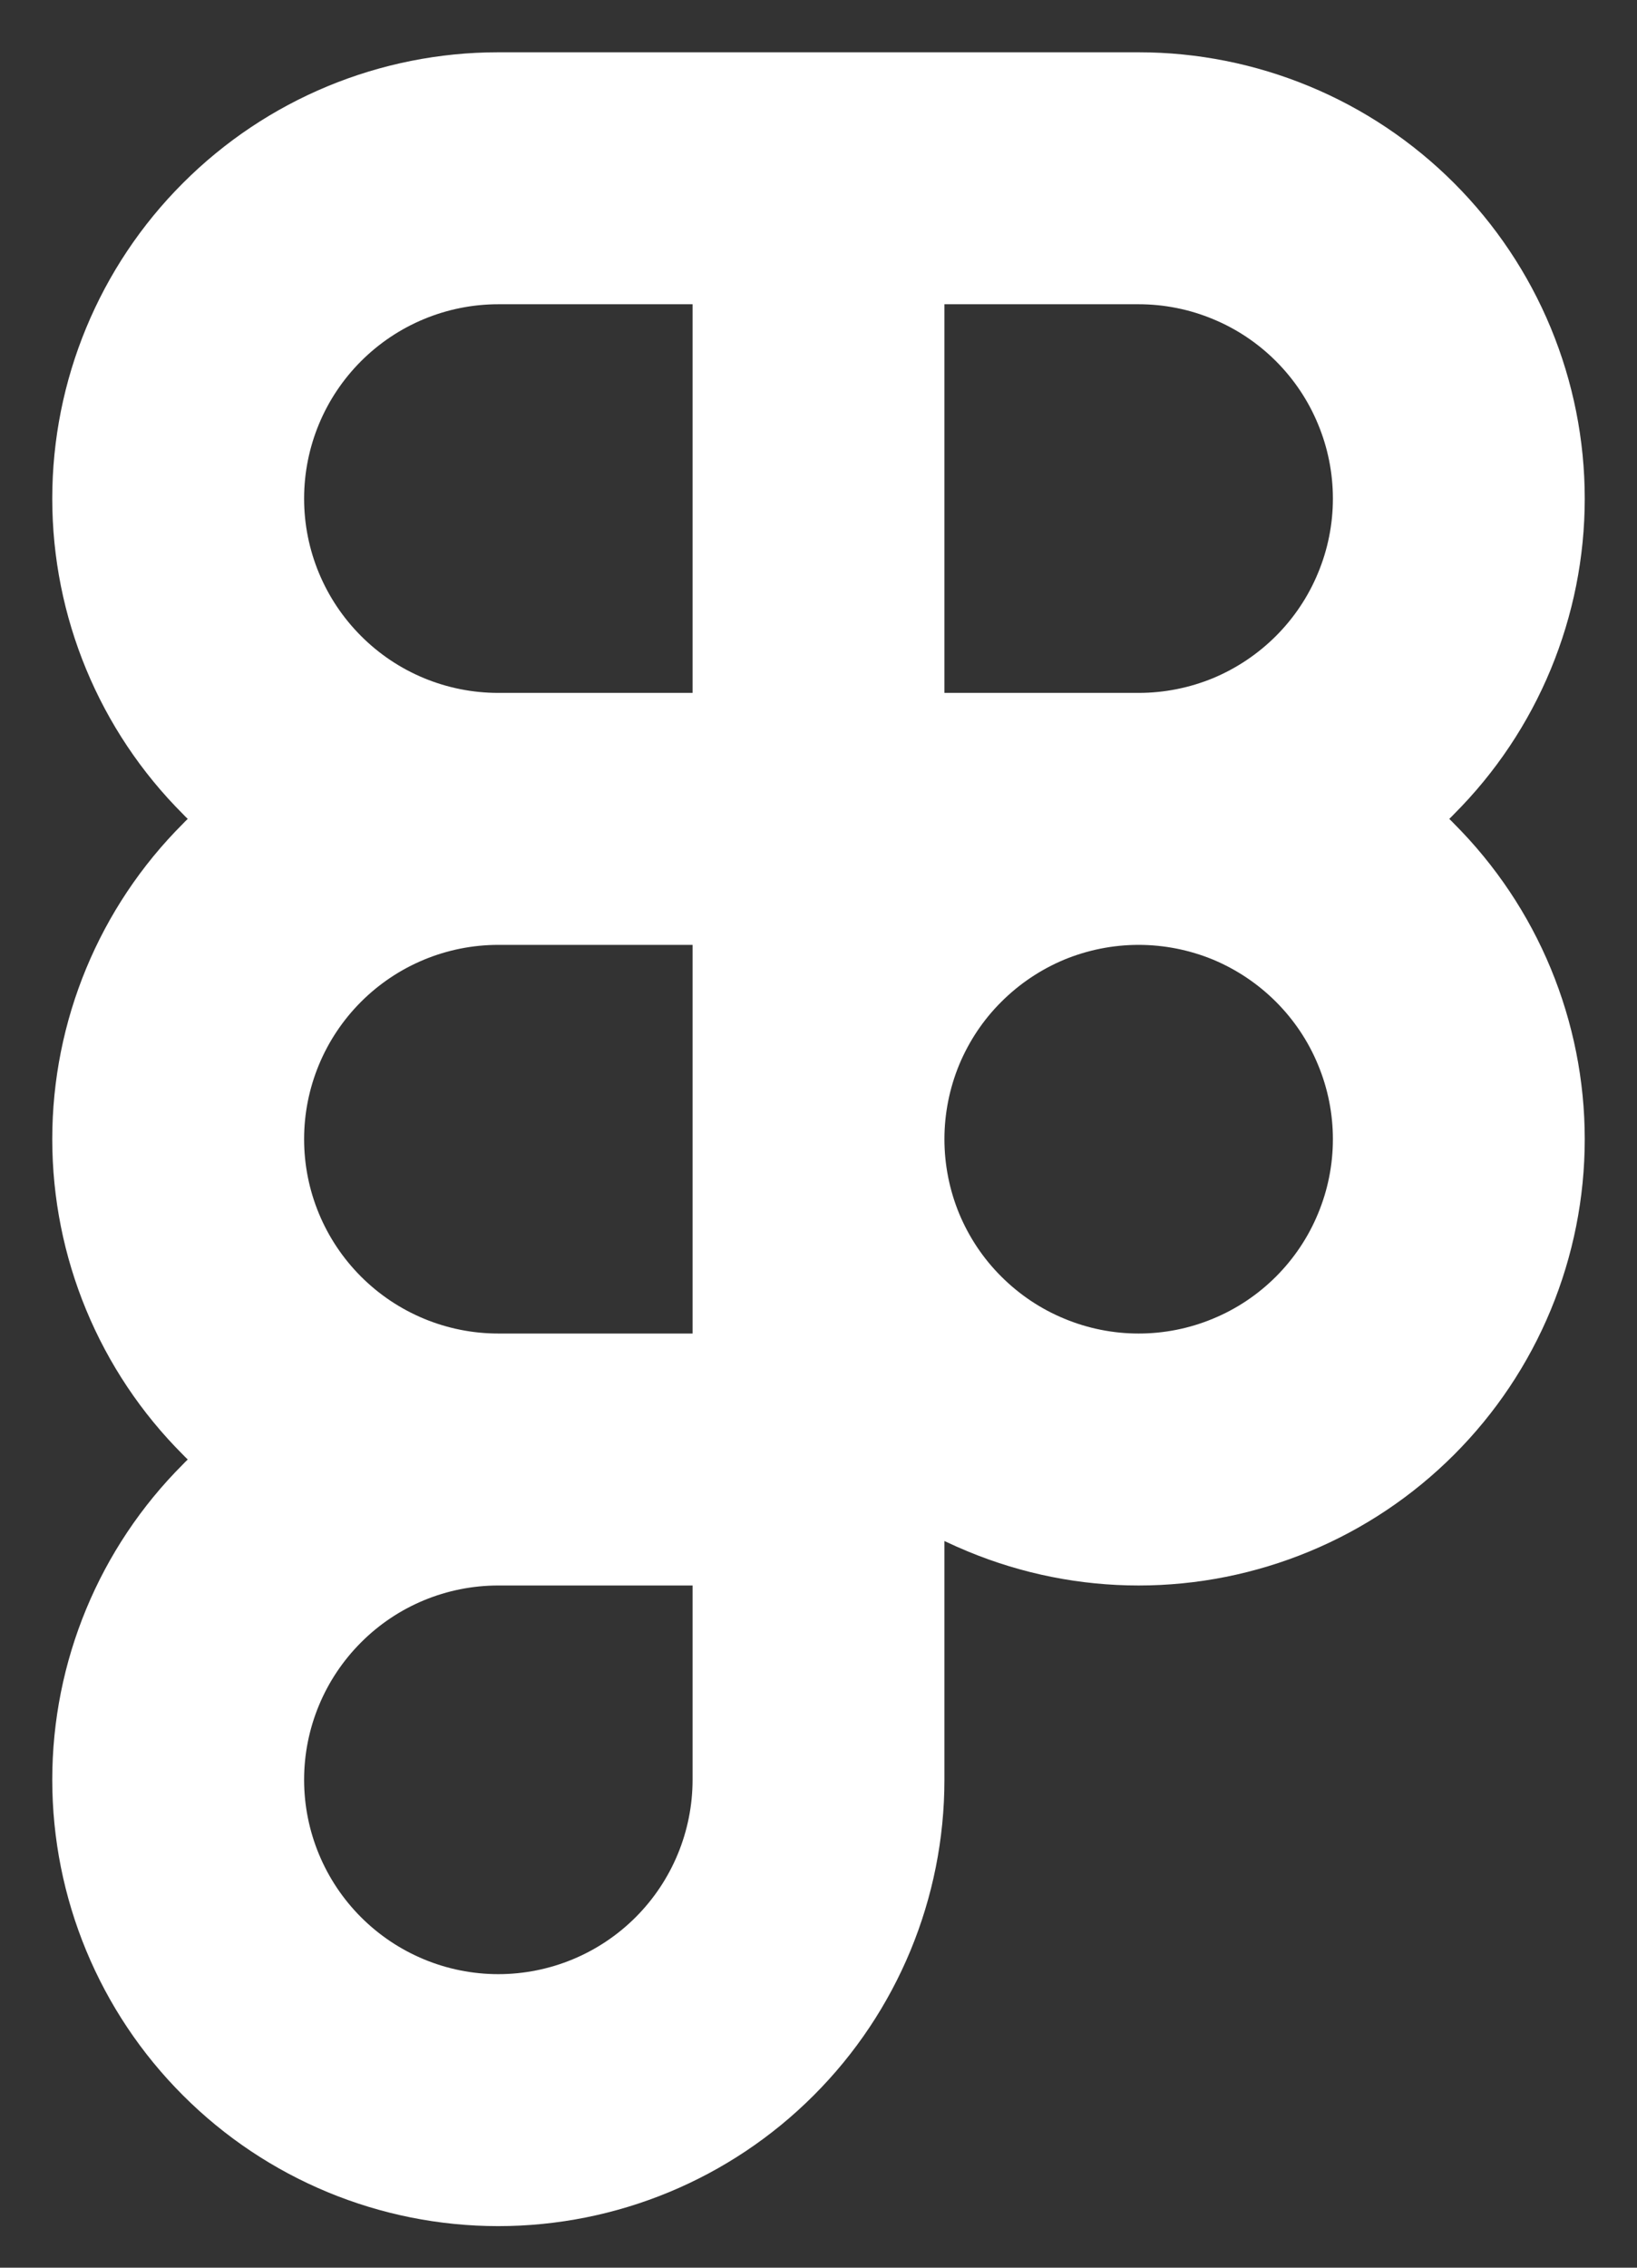 <svg width="13" height="18" viewBox="0 0 13 18" fill="none" xmlns="http://www.w3.org/2000/svg">
<rect x="0" y="0" width="13" height="18" fill="#333333" stroke="none"/>
<path fill-rule="evenodd" clip-rule="evenodd" d="M3.957 2.415C3.548 2.415 3.156 2.578 2.867 2.867C2.578 3.156 2.415 3.548 2.415 3.958C2.415 4.367 2.578 4.759 2.867 5.048C3.156 5.338 3.548 5.5 3.957 5.5H5.5V2.415H3.957ZM5.5 12.585H3.957C3.548 12.585 3.156 12.747 2.867 13.037C2.578 13.326 2.415 13.718 2.415 14.127C2.415 14.536 2.578 14.929 2.867 15.218C3.156 15.507 3.548 15.67 3.957 15.67C4.367 15.67 4.759 15.507 5.048 15.218C5.337 14.929 5.5 14.536 5.5 14.127V12.585ZM1.491 11.585C1.478 11.597 1.465 11.61 1.453 11.623C0.788 12.287 0.415 13.188 0.415 14.127C0.415 15.067 0.788 15.968 1.453 16.632C2.117 17.297 3.018 17.67 3.957 17.67C4.897 17.67 5.798 17.297 6.462 16.632C7.127 15.968 7.5 15.067 7.5 14.127V12.232C7.561 12.261 7.624 12.289 7.687 12.315C8.117 12.493 8.577 12.585 9.042 12.585C9.508 12.585 9.968 12.493 10.398 12.315C10.828 12.137 11.218 11.876 11.547 11.547C11.876 11.218 12.137 10.828 12.315 10.398C12.493 9.968 12.585 9.508 12.585 9.042C12.585 8.577 12.493 8.117 12.315 7.687C12.137 7.257 11.876 6.867 11.547 6.538C11.535 6.525 11.522 6.512 11.509 6.5C11.522 6.488 11.535 6.475 11.547 6.462C11.876 6.133 12.137 5.743 12.315 5.313C12.493 4.883 12.585 4.423 12.585 3.958C12.585 3.492 12.493 3.032 12.315 2.602C12.137 2.172 11.876 1.782 11.547 1.453C11.218 1.124 10.828 0.863 10.398 0.685C9.968 0.507 9.508 0.415 9.042 0.415H6.5H3.957C3.018 0.415 2.117 0.788 1.453 1.453C0.788 2.117 0.415 3.018 0.415 3.958C0.415 4.897 0.788 5.798 1.453 6.462C1.465 6.475 1.478 6.488 1.491 6.5C1.478 6.512 1.465 6.525 1.453 6.538C0.788 7.202 0.415 8.103 0.415 9.042C0.415 9.982 0.788 10.883 1.453 11.547C1.465 11.56 1.478 11.572 1.491 11.585ZM3.957 7.5C3.548 7.5 3.156 7.663 2.867 7.952C2.578 8.241 2.415 8.633 2.415 9.042C2.415 9.452 2.578 9.844 2.867 10.133C3.156 10.422 3.548 10.585 3.957 10.585H5.5V9.042V7.5H3.957ZM7.5 9.042C7.5 9.245 7.54 9.446 7.617 9.633C7.695 9.82 7.808 9.99 7.952 10.133C8.095 10.276 8.265 10.39 8.452 10.467C8.639 10.545 8.84 10.585 9.042 10.585C9.245 10.585 9.446 10.545 9.633 10.467C9.82 10.39 9.99 10.276 10.133 10.133C10.276 9.99 10.39 9.82 10.467 9.633C10.545 9.446 10.585 9.245 10.585 9.042C10.585 8.84 10.545 8.639 10.467 8.452C10.39 8.265 10.276 8.095 10.133 7.952C9.99 7.809 9.82 7.695 9.633 7.617C9.446 7.54 9.245 7.5 9.042 7.5C8.84 7.5 8.639 7.54 8.452 7.617C8.265 7.695 8.095 7.809 7.952 7.952C7.808 8.095 7.695 8.265 7.617 8.452C7.54 8.639 7.5 8.84 7.5 9.042ZM9.042 5.5C9.245 5.5 9.446 5.46 9.633 5.383C9.82 5.305 9.99 5.191 10.133 5.048C10.276 4.905 10.39 4.735 10.467 4.548C10.545 4.361 10.585 4.16 10.585 3.958C10.585 3.755 10.545 3.554 10.467 3.367C10.39 3.18 10.276 3.01 10.133 2.867C9.99 2.724 9.82 2.61 9.633 2.533C9.446 2.455 9.245 2.415 9.042 2.415H7.5V5.5H9.042Z" fill="white"/>
</svg>
